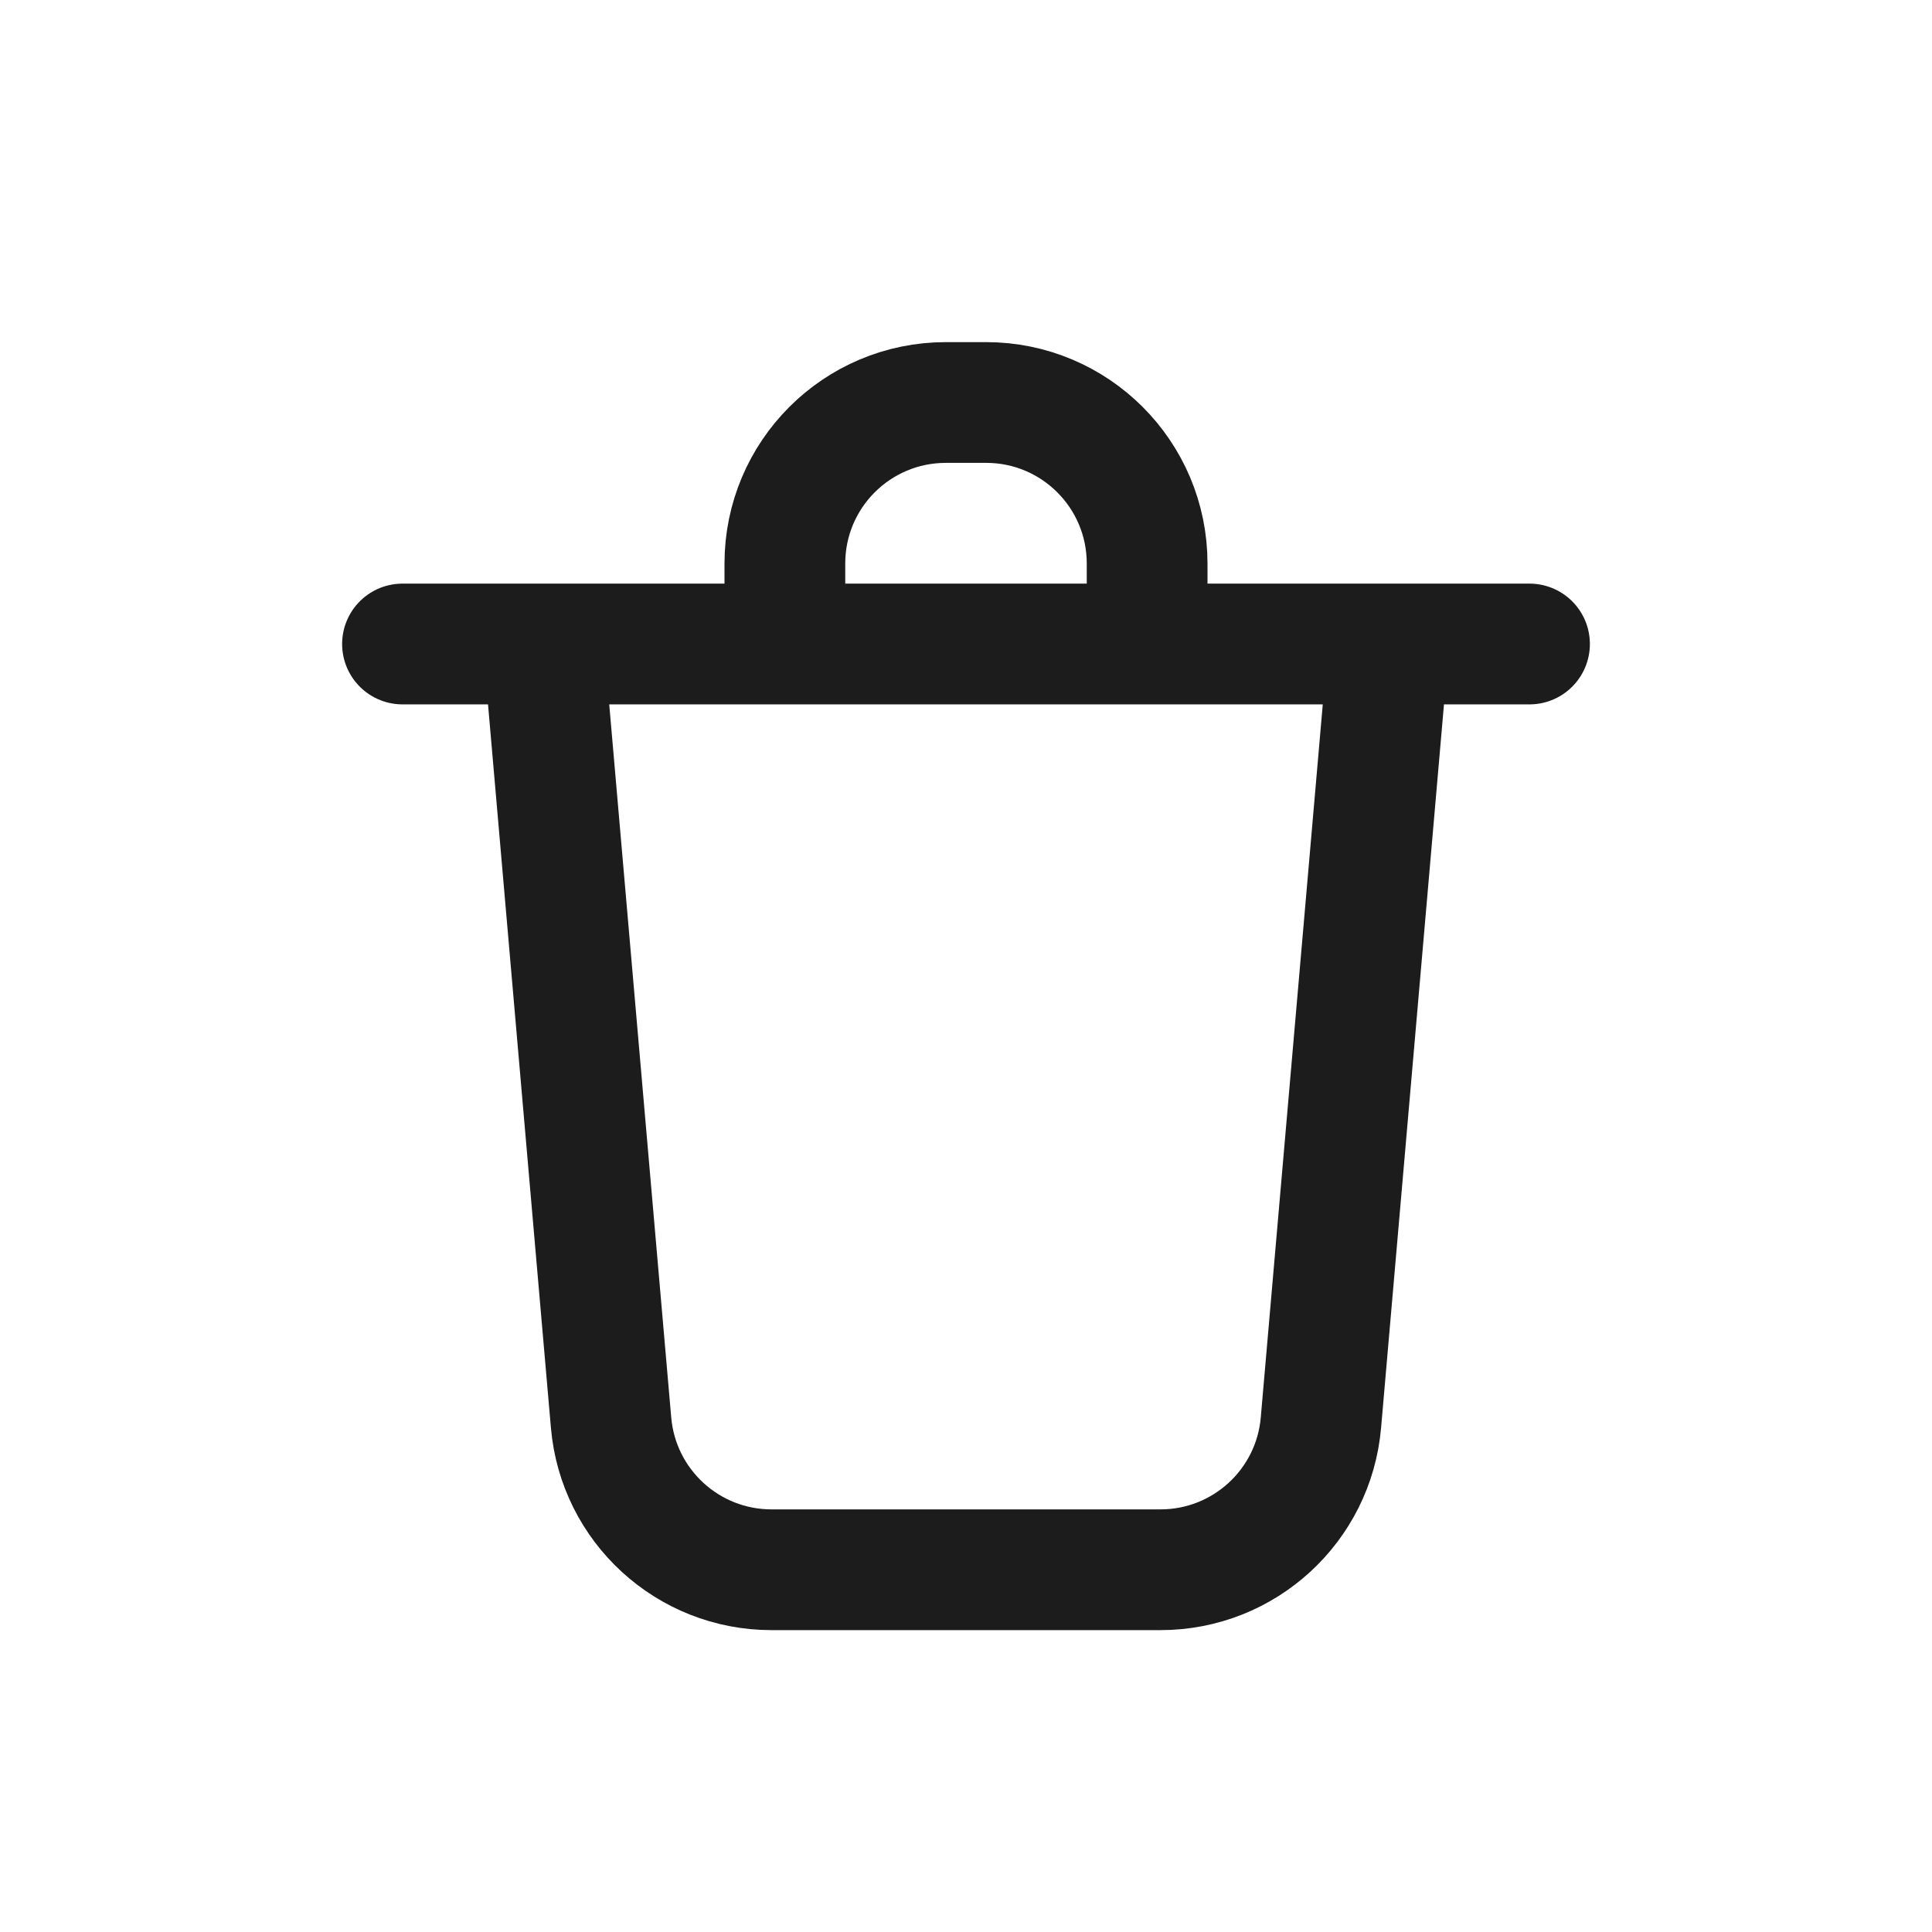 <svg width="24" height="24" viewBox="0 0 24 24" fill="none" xmlns="http://www.w3.org/2000/svg">
<path d="M6.75 8L7.591 17.673C7.681 18.707 8.546 19.5 9.584 19.5H14.416C15.454 19.5 16.319 18.707 16.409 17.673L17.25 8M9.75 7.75V7C9.75 5.895 10.645 5 11.75 5H12.25C13.355 5 14.25 5.895 14.25 7V7.75M5 8H19" stroke="#1C1C1C" stroke-width="1.5" stroke-linecap="round" stroke-linejoin="round"/>
</svg>
